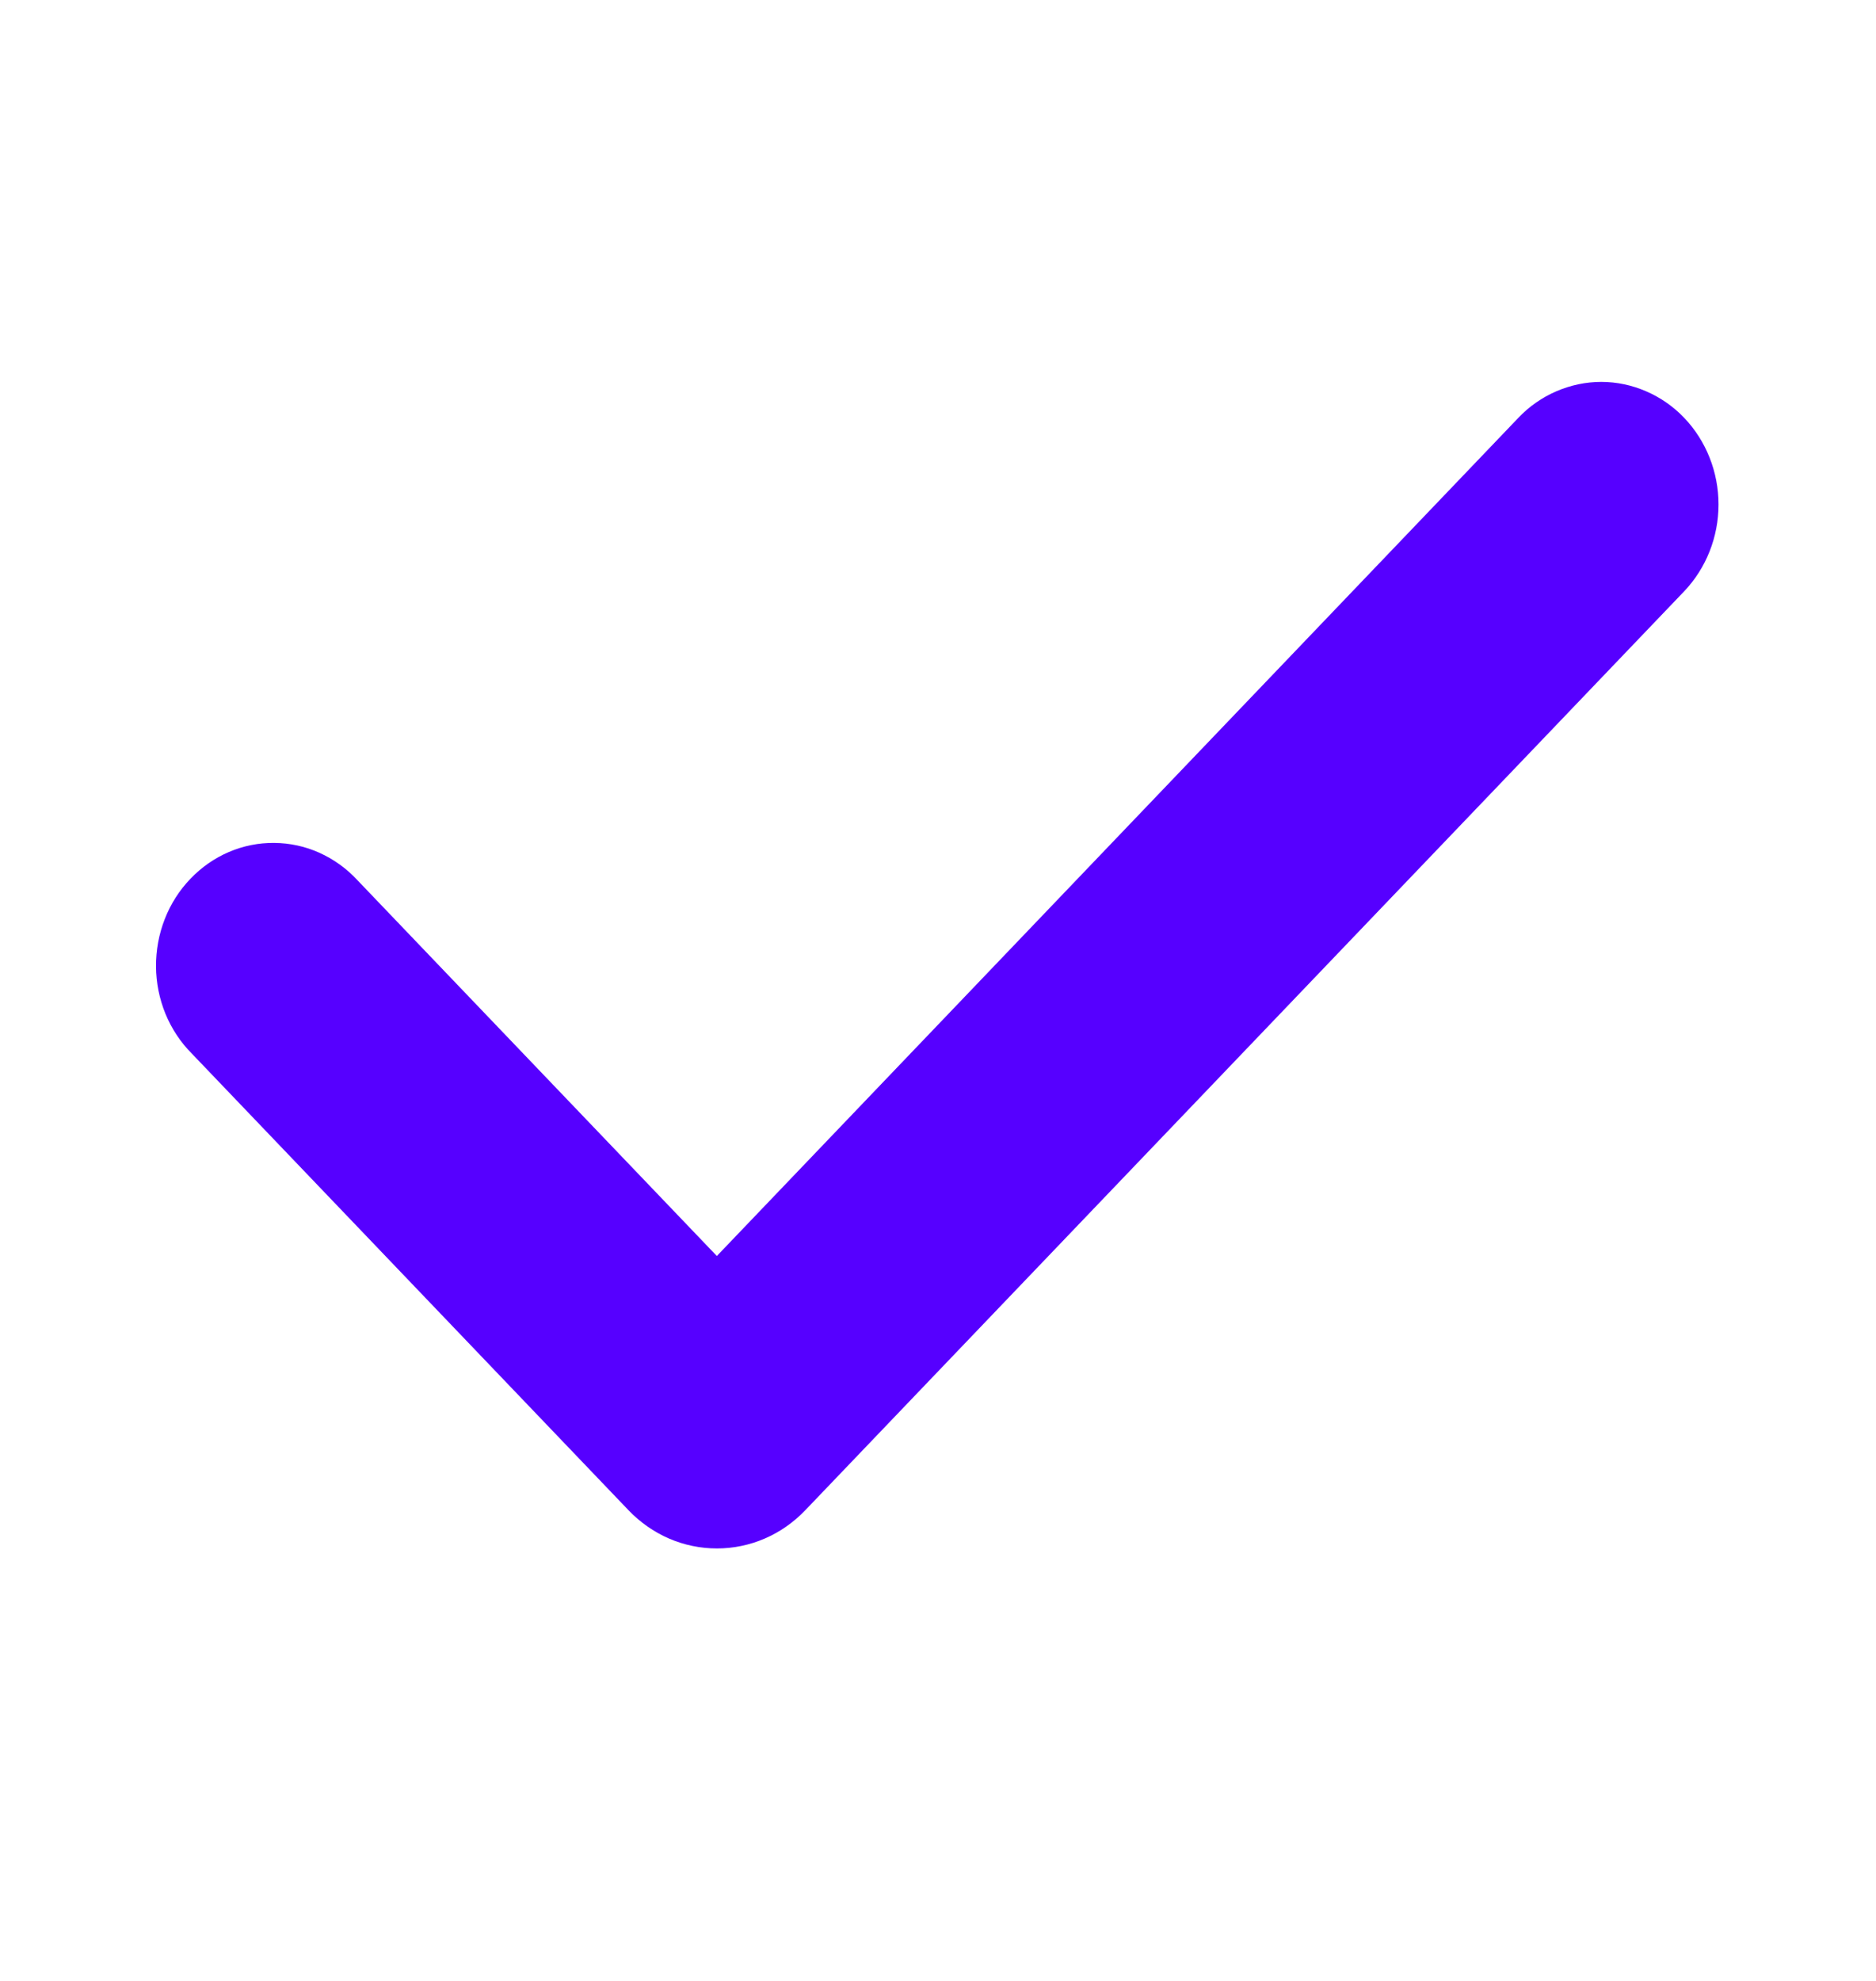 <svg width="18" height="19" viewBox="0 0 18 19" fill="none" xmlns="http://www.w3.org/2000/svg">
<path fill-rule="evenodd" clip-rule="evenodd" d="M16.16 4.008C16.37 4.228 16.489 4.527 16.489 4.839C16.489 5.151 16.37 5.45 16.16 5.671L7.727 14.485C7.616 14.601 7.484 14.694 7.338 14.757C7.192 14.82 7.036 14.852 6.879 14.852C6.721 14.852 6.565 14.82 6.419 14.757C6.274 14.694 6.141 14.601 6.03 14.485L1.841 10.106C1.733 9.998 1.647 9.868 1.588 9.725C1.529 9.581 1.498 9.427 1.497 9.271C1.496 9.115 1.524 8.96 1.581 8.815C1.637 8.671 1.721 8.539 1.827 8.429C1.932 8.319 2.058 8.231 2.196 8.172C2.334 8.113 2.482 8.083 2.632 8.085C2.781 8.086 2.929 8.118 3.066 8.18C3.203 8.242 3.327 8.331 3.431 8.444L6.878 12.047L14.568 4.008C14.672 3.898 14.796 3.812 14.933 3.753C15.07 3.694 15.216 3.663 15.364 3.663C15.512 3.663 15.658 3.694 15.794 3.753C15.931 3.812 16.055 3.898 16.16 4.008Z" fill="#5600FF"/>
</svg>
